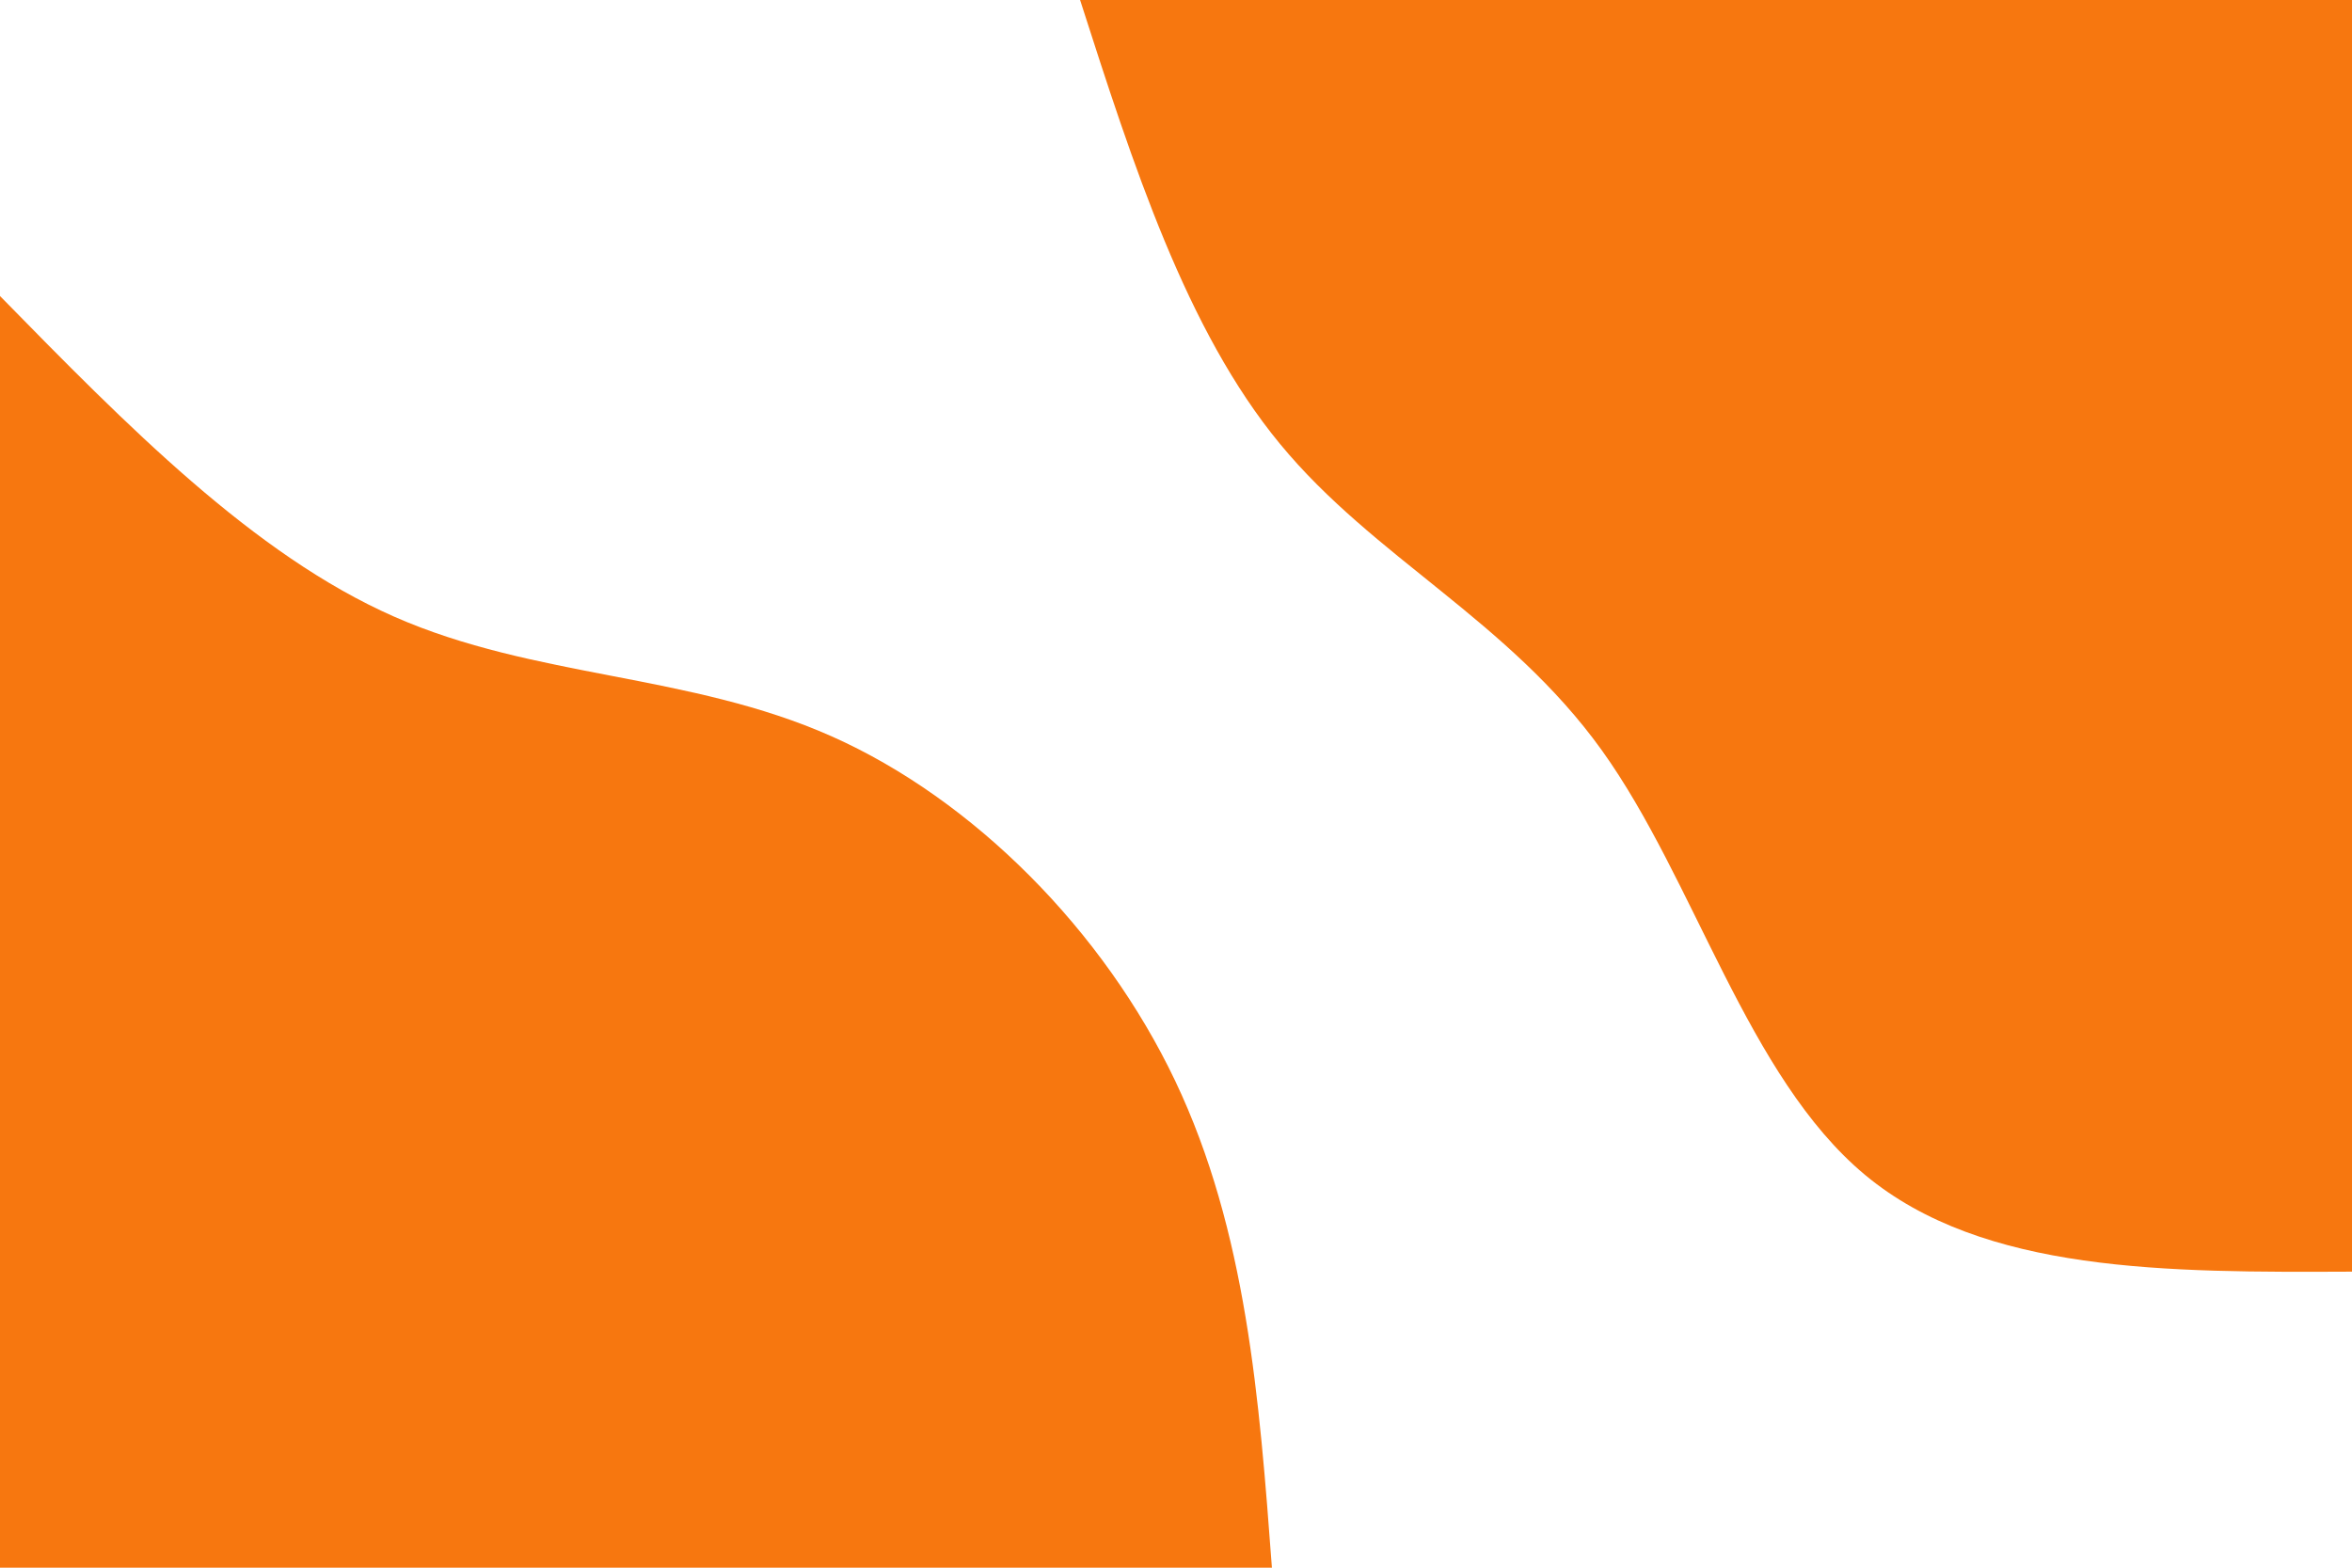 <svg id="visual" viewBox="0 0 900 600" width="900" height="600" xmlns="http://www.w3.org/2000/svg" xmlns:xlink="http://www.w3.org/1999/xlink" version="1.1"><rect x="0" y="0" width="900" height="600" fill="#ffffff"></rect><defs><linearGradient id="grad1_0" x1="33.3%" y1="0%" x2="100%" y2="100%"><stop offset="20%" stop-color="#ffffff" stop-opacity="1"></stop><stop offset="80%" stop-color="#ffffff" stop-opacity="1"></stop></linearGradient></defs><defs><linearGradient id="grad2_0" x1="0%" y1="0%" x2="66.7%" y2="100%"><stop offset="20%" stop-color="#ffffff" stop-opacity="1"></stop><stop offset="80%" stop-color="#ffffff" stop-opacity="1"></stop></linearGradient></defs><g transform="translate(900, 0)"><path d="M0 486.7C-70.5 487 -141.1 487.3 -186.3 449.7C-231.5 412.1 -251.4 336.8 -287.1 287.1C-322.8 237.4 -374.3 213.5 -410.2 169.9C-446.1 126.4 -466.4 63.2 -486.7 0L0 0Z" fill="#F7770F"></path></g><g transform="translate(0, 600)"><path d="M0 -486.7C48.5 -437.2 97 -387.7 150.8 -364C204.6 -340.3 263.7 -342.4 318.2 -318.2C372.6 -294 422.4 -243.7 449.7 -186.3C477 -128.9 481.9 -64.4 486.7 0L0 0Z" fill="#F7770F"></path></g></svg>